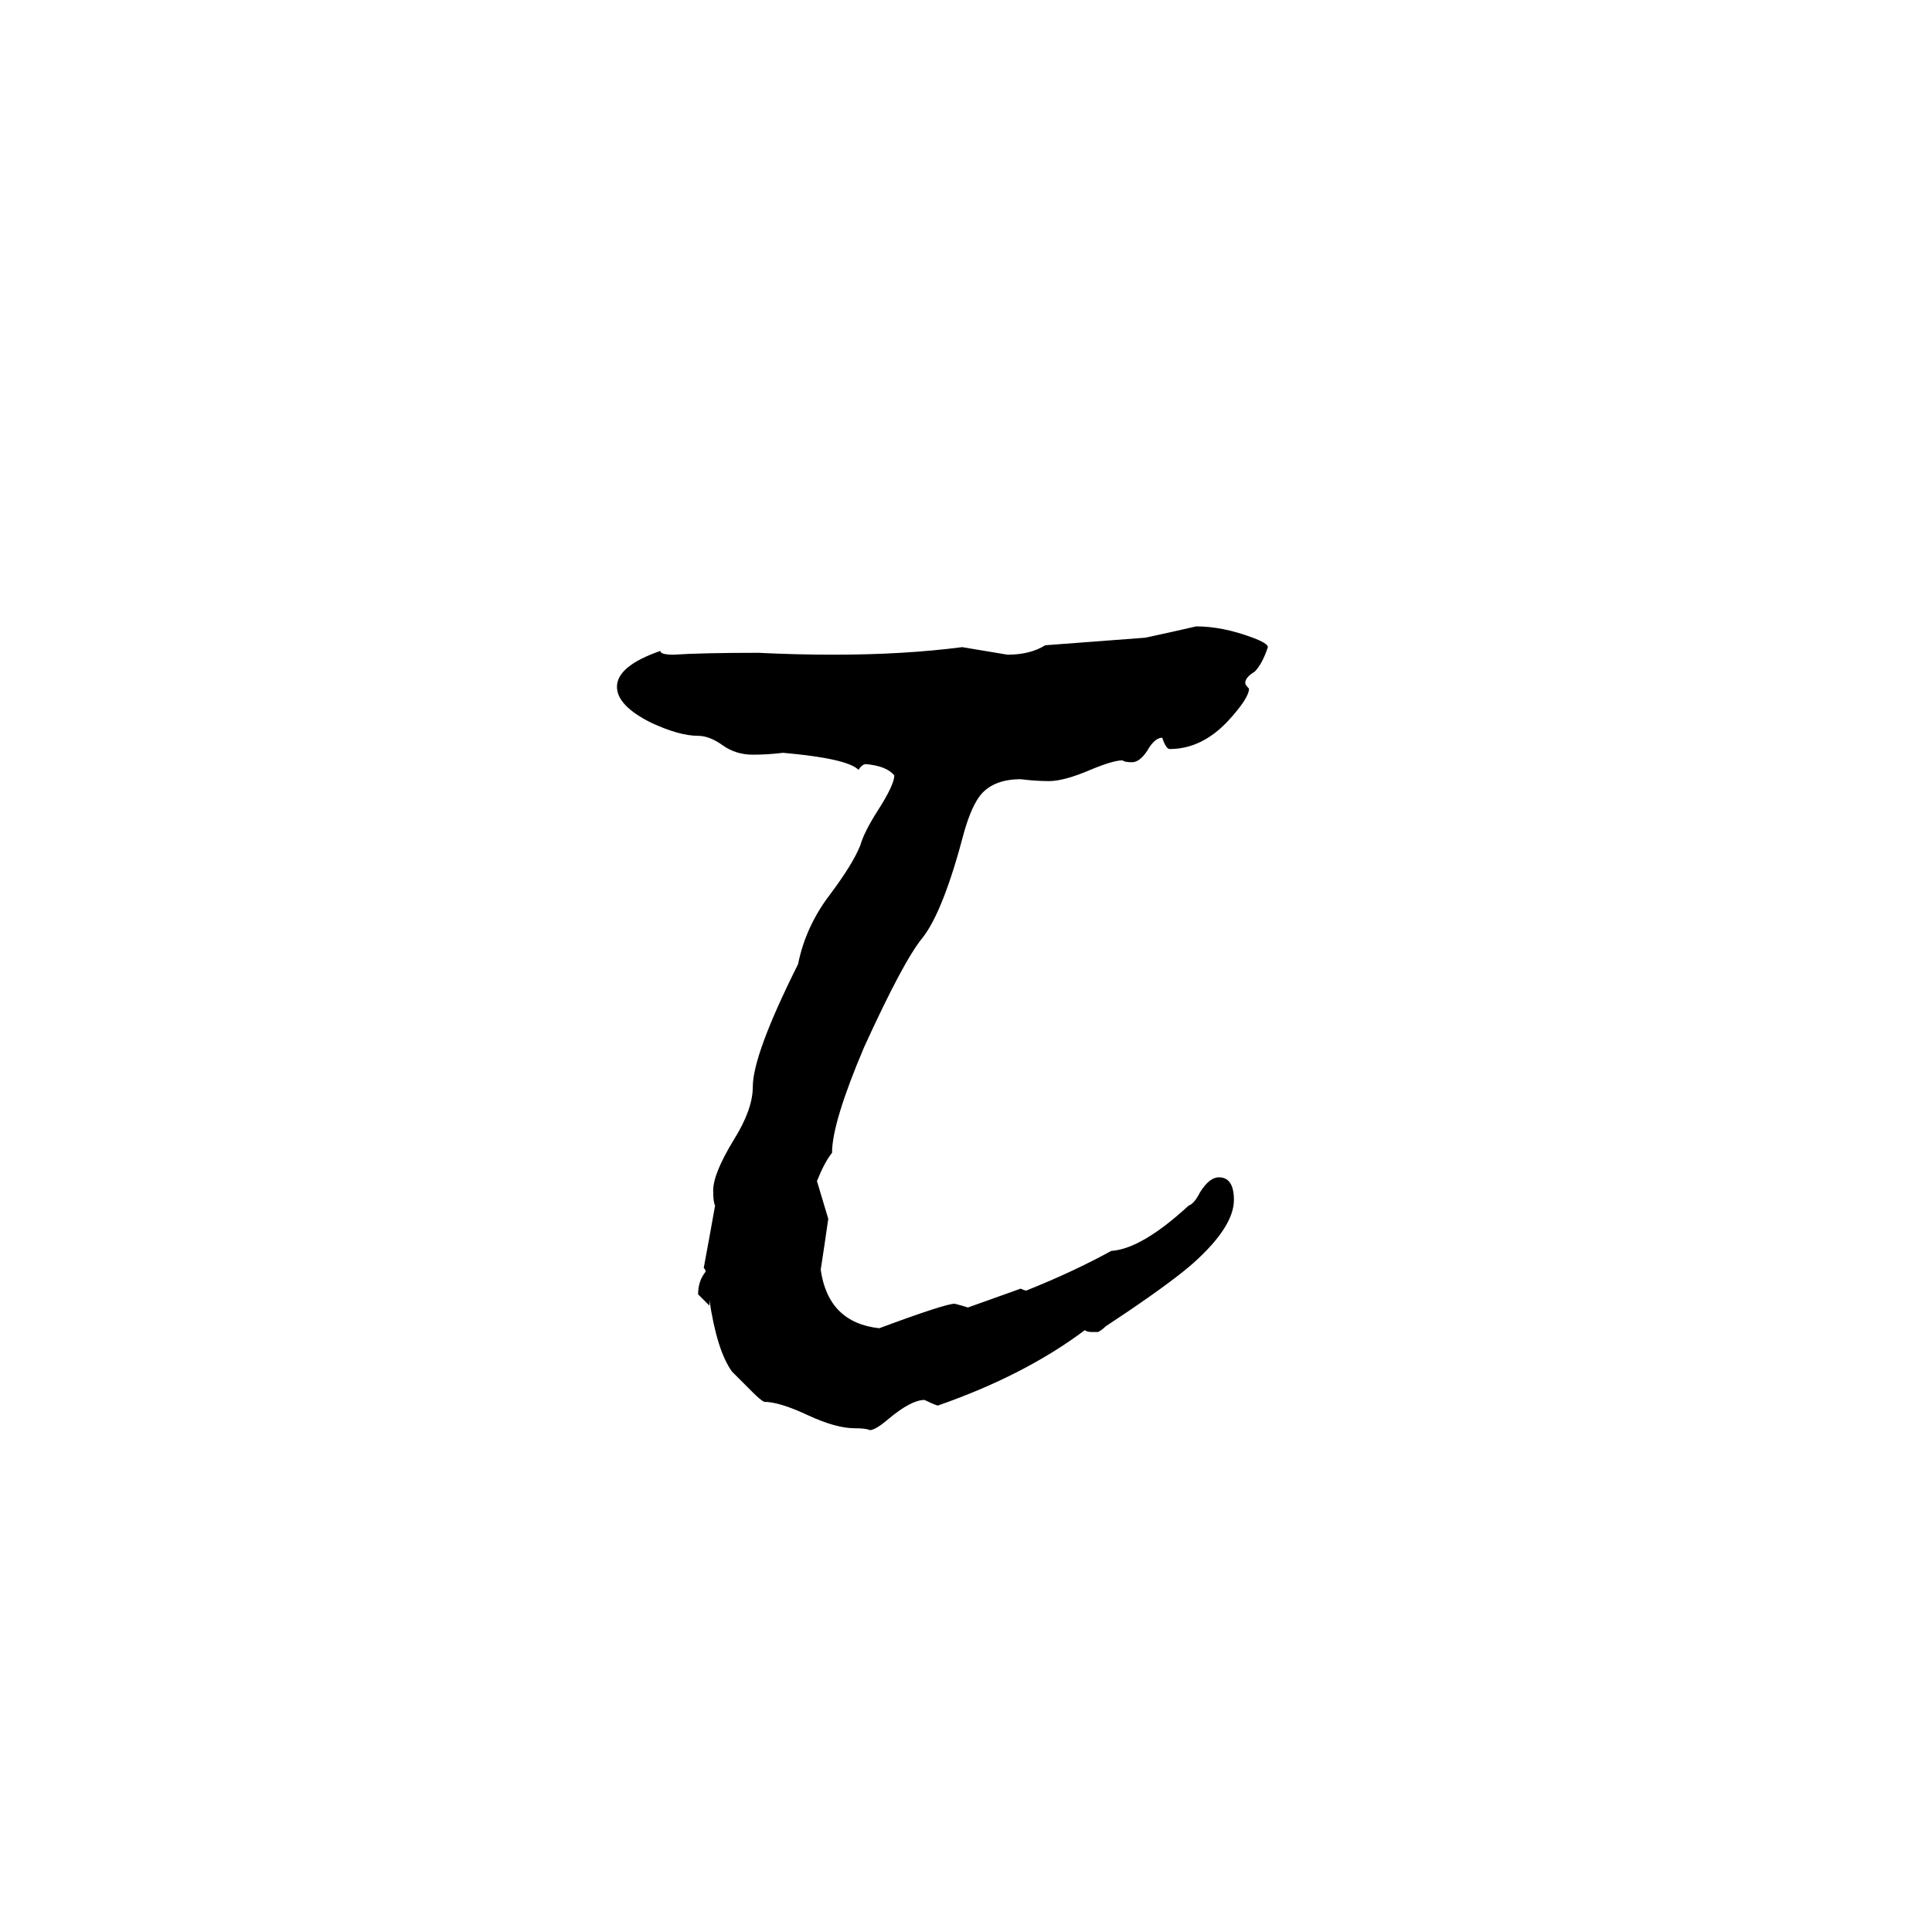 <svg xmlns="http://www.w3.org/2000/svg" viewBox="0 -800 1024 1024">
	<path fill="#000000" d="M664 -462Q672 -459 672 -457Q669 -448 665 -444Q660 -441 660 -438Q660 -437 662 -435Q662 -430 651 -418Q637 -403 620 -403Q618 -403 616 -409Q612 -409 608 -402Q604 -396 600 -396Q596 -396 595 -397Q590 -397 578 -392Q564 -386 556 -386Q549 -386 541 -387Q527 -387 520 -379Q515 -373 511 -359Q500 -317 489 -303Q479 -291 458 -245Q441 -205 441 -189Q437 -184 433 -174Q436 -164 439 -154Q437 -140 435 -127Q439 -99 466 -96Q501 -109 506 -109Q510 -108 513 -107Q527 -112 541 -117Q543 -116 544 -116Q569 -126 589 -137Q605 -138 630 -161Q633 -162 636 -168Q641 -176 646 -176Q654 -176 654 -164Q654 -150 633 -131Q623 -122 598 -105L586 -97Q584 -95 582 -94H579Q576 -94 575 -95Q543 -71 497 -55Q494 -56 490 -58Q483 -58 471 -48Q464 -42 461 -42Q459 -43 453 -43Q443 -43 428 -50Q413 -57 405 -57Q403 -58 399 -62L388 -73Q380 -84 376 -111V-108Q373 -111 370 -114Q370 -121 374 -126Q374 -127 373 -128Q376 -144 379 -161Q378 -163 378 -169Q378 -178 389 -196Q399 -212 399 -224Q399 -241 423 -289Q427 -309 440 -326Q452 -342 456 -352Q458 -359 465 -370Q474 -384 474 -389Q470 -394 459 -395Q457 -395 455 -392Q449 -398 415 -401Q407 -400 399 -400Q390 -400 383 -405Q376 -410 370 -410Q360 -410 345 -417Q327 -426 327 -436Q327 -447 350 -455Q350 -453 357 -453Q372 -454 402 -454Q422 -453 442 -453Q479 -453 510 -457Q522 -455 534 -453Q546 -453 554 -458Q581 -460 607 -462Q621 -465 634 -468Q648 -468 664 -462Z"/>
</svg>